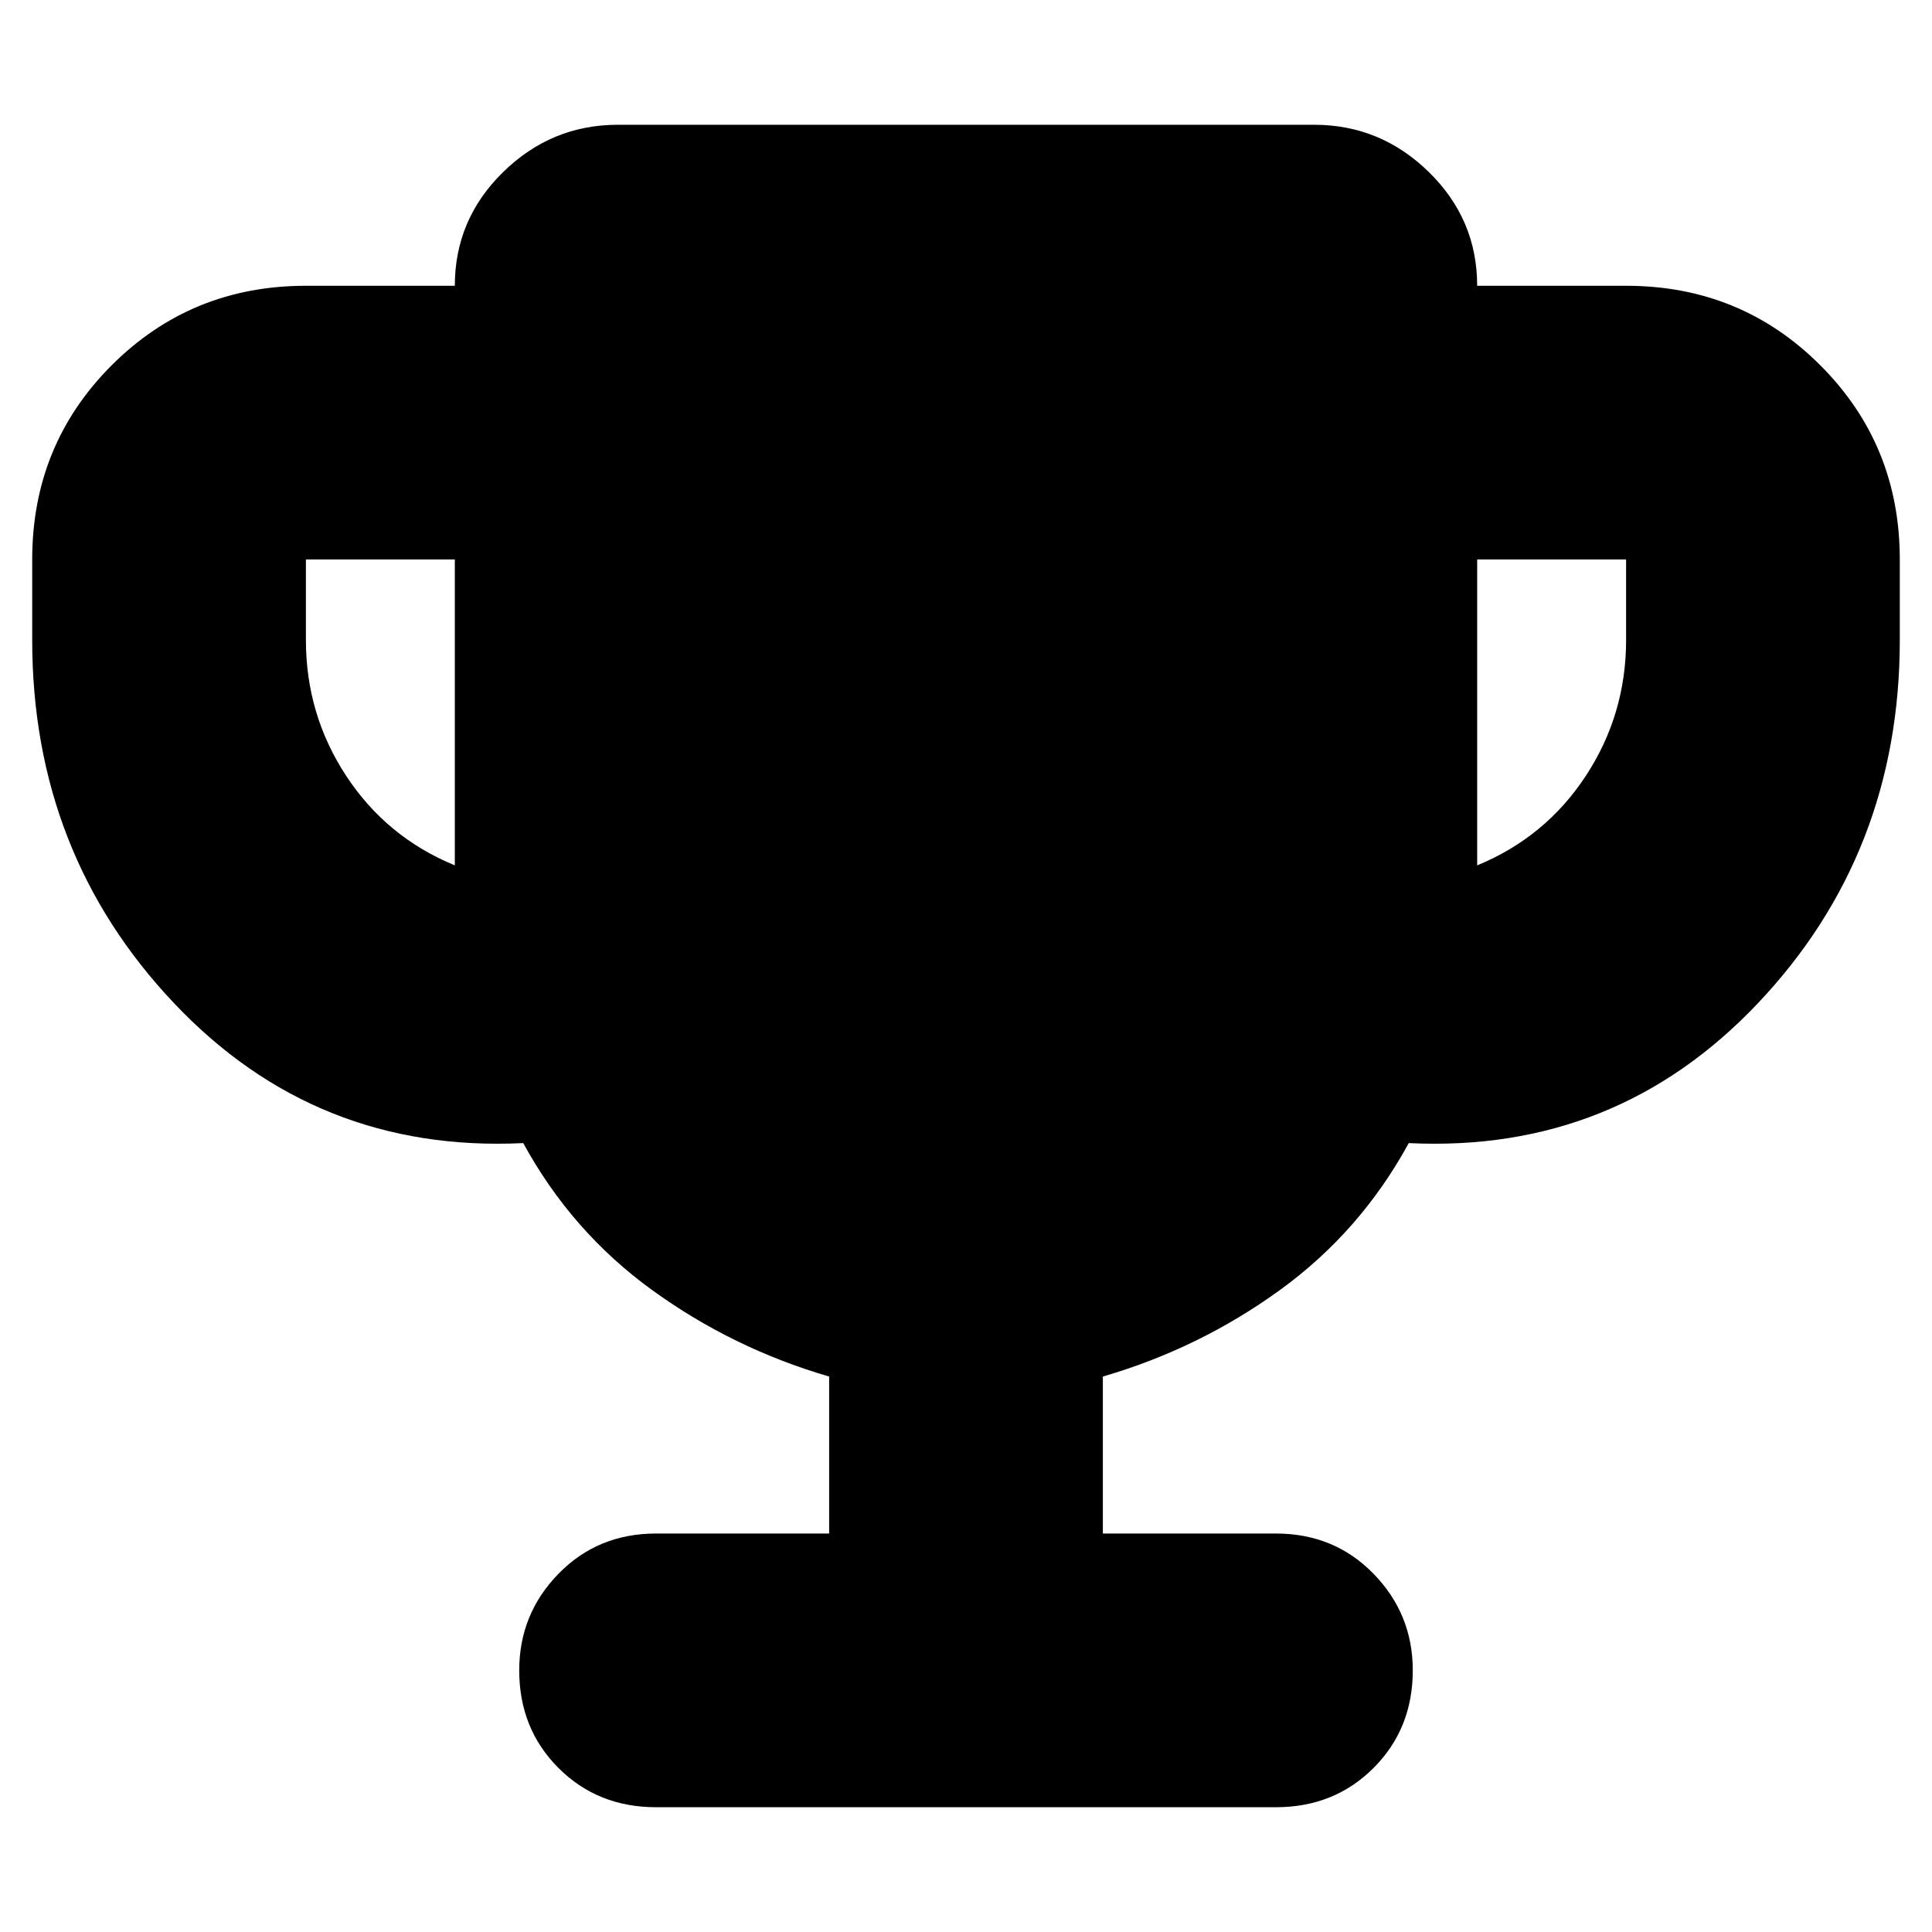 <svg xmlns="http://www.w3.org/2000/svg" height="24" viewBox="0 -960 960 960" width="24"><path d="M226-530v-152h-74v40q0 37 20 67.5t54 44.5Zm508 0q34-14 54-44.5t20-67.5v-40h-74v152ZM412-198v-78q-48-14-88-43t-64-73q-103 5-173.5-69.5T16-642v-40q0-57 39.5-96.5T152-818h74q0-33 24-56.5t57-23.5h346q33 0 57 23.5t24 56.5h74q57 0 96.5 39.5T944-682v40q0 106-70.5 180.5T700-392q-24 44-64 73t-88 43v78h86q29 0 48.5 20t19.5 48q0 29-19.5 48.5T634-62H326q-29 0-48.5-19.5T258-130q0-28 19.5-48t48.5-20h86Z"/></svg>